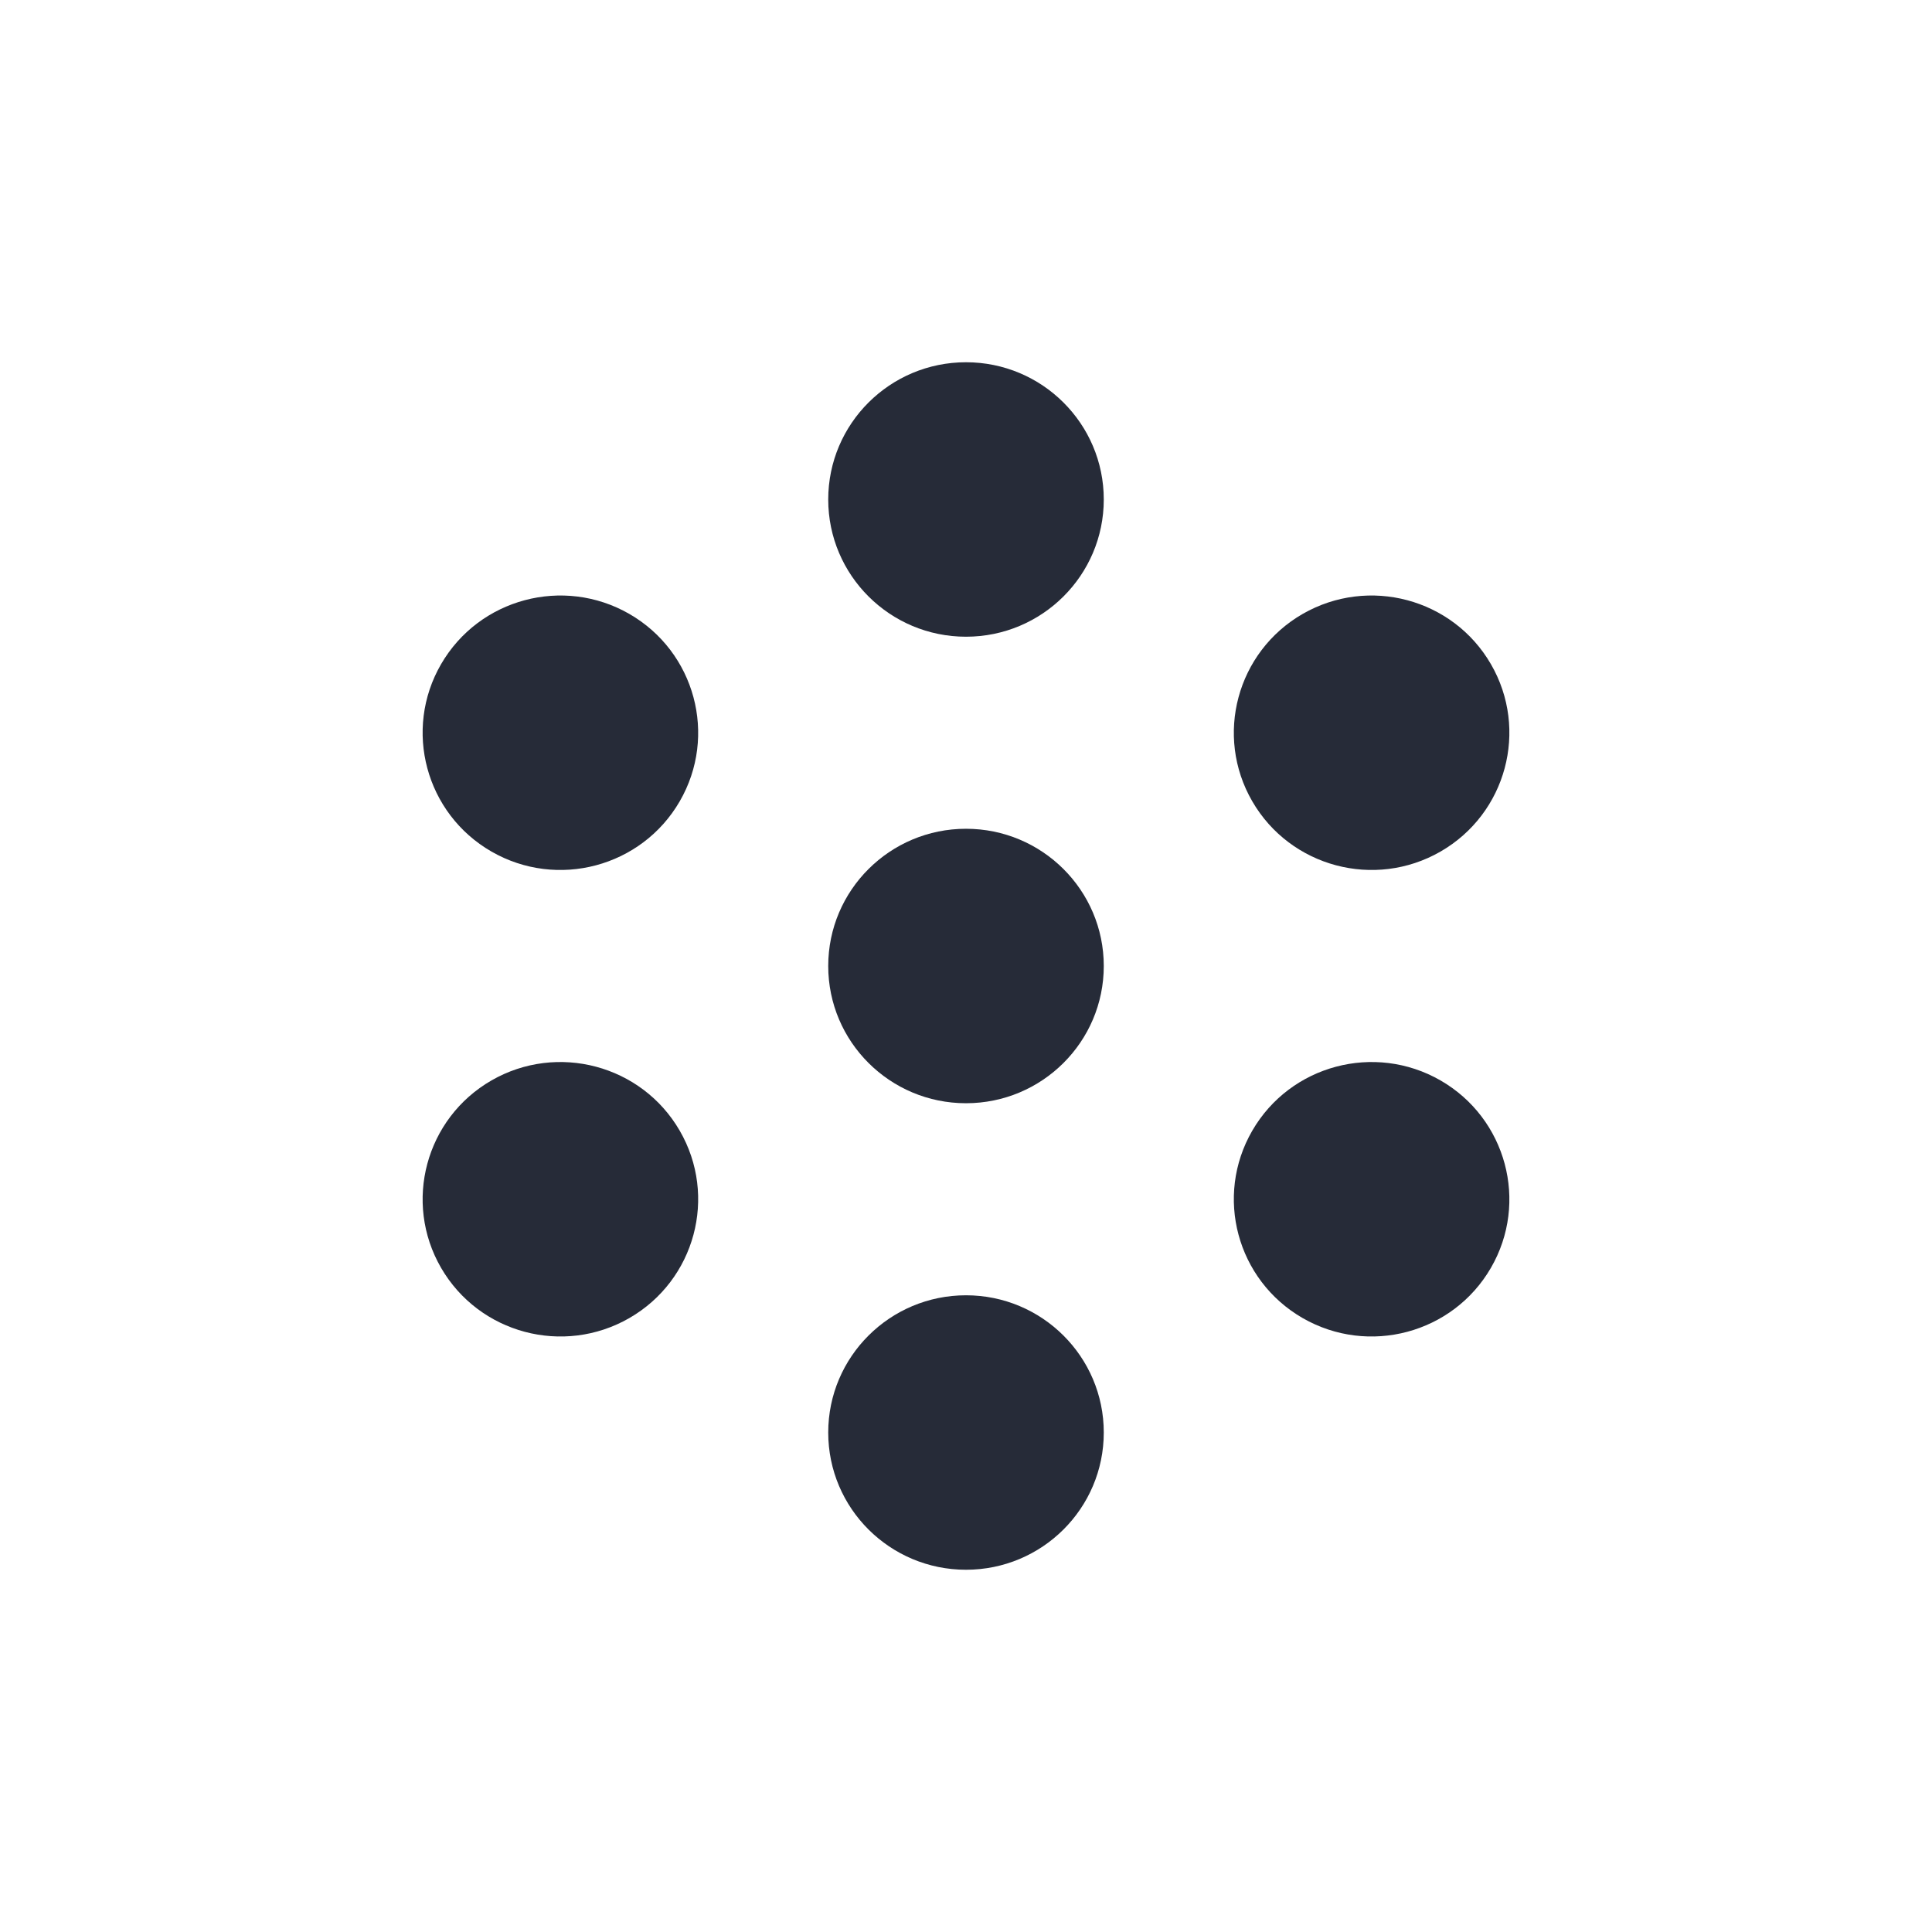 <svg width="32" height="32" viewBox="0 0 32 32" fill="none" xmlns="http://www.w3.org/2000/svg">
<path d="M21.577 21.832C20.486 21.204 20.112 19.814 20.742 18.727C21.372 17.64 22.768 17.268 23.859 17.895C24.95 18.523 25.324 19.913 24.694 21C24.064 22.087 22.669 22.459 21.577 21.832Z" fill="#262B38"/>
<path d="M23.859 14.105C22.768 14.732 21.372 14.36 20.742 13.273C20.112 12.186 20.486 10.796 21.577 10.168C22.669 9.541 24.064 9.913 24.694 11C25.324 12.087 24.95 13.477 23.859 14.105Z" fill="#262B38"/>
<path d="M16 26C17.26 26 18.282 24.983 18.282 23.727C18.282 22.472 17.26 21.454 16 21.454C14.74 21.454 13.718 22.472 13.718 23.727C13.718 24.983 14.74 26 16 26Z" fill="#262B38"/>
<path d="M18.282 16C18.282 17.255 17.26 18.273 16 18.273C14.74 18.273 13.718 17.255 13.718 16C13.718 14.745 14.74 13.727 16 13.727C17.26 13.727 18.282 14.745 18.282 16Z" fill="#262B38"/>
<path d="M18.282 8.273C18.282 9.528 17.26 10.546 16 10.546C14.74 10.546 13.718 9.528 13.718 8.273C13.718 7.018 14.74 6 16 6C17.26 6 18.282 7.018 18.282 8.273Z" fill="#262B38"/>
<path d="M7.306 21C7.936 22.087 9.331 22.459 10.423 21.832C11.514 21.204 11.888 19.814 11.258 18.727C10.628 17.64 9.232 17.268 8.141 17.895C7.05 18.523 6.676 19.913 7.306 21Z" fill="#262B38"/>
<path d="M7.306 11C6.676 12.087 7.05 13.477 8.141 14.105C9.232 14.732 10.628 14.36 11.258 13.273C11.888 12.186 11.514 10.796 10.423 10.168C9.331 9.541 7.936 9.913 7.306 11Z" fill="#262B38"/>
</svg>
